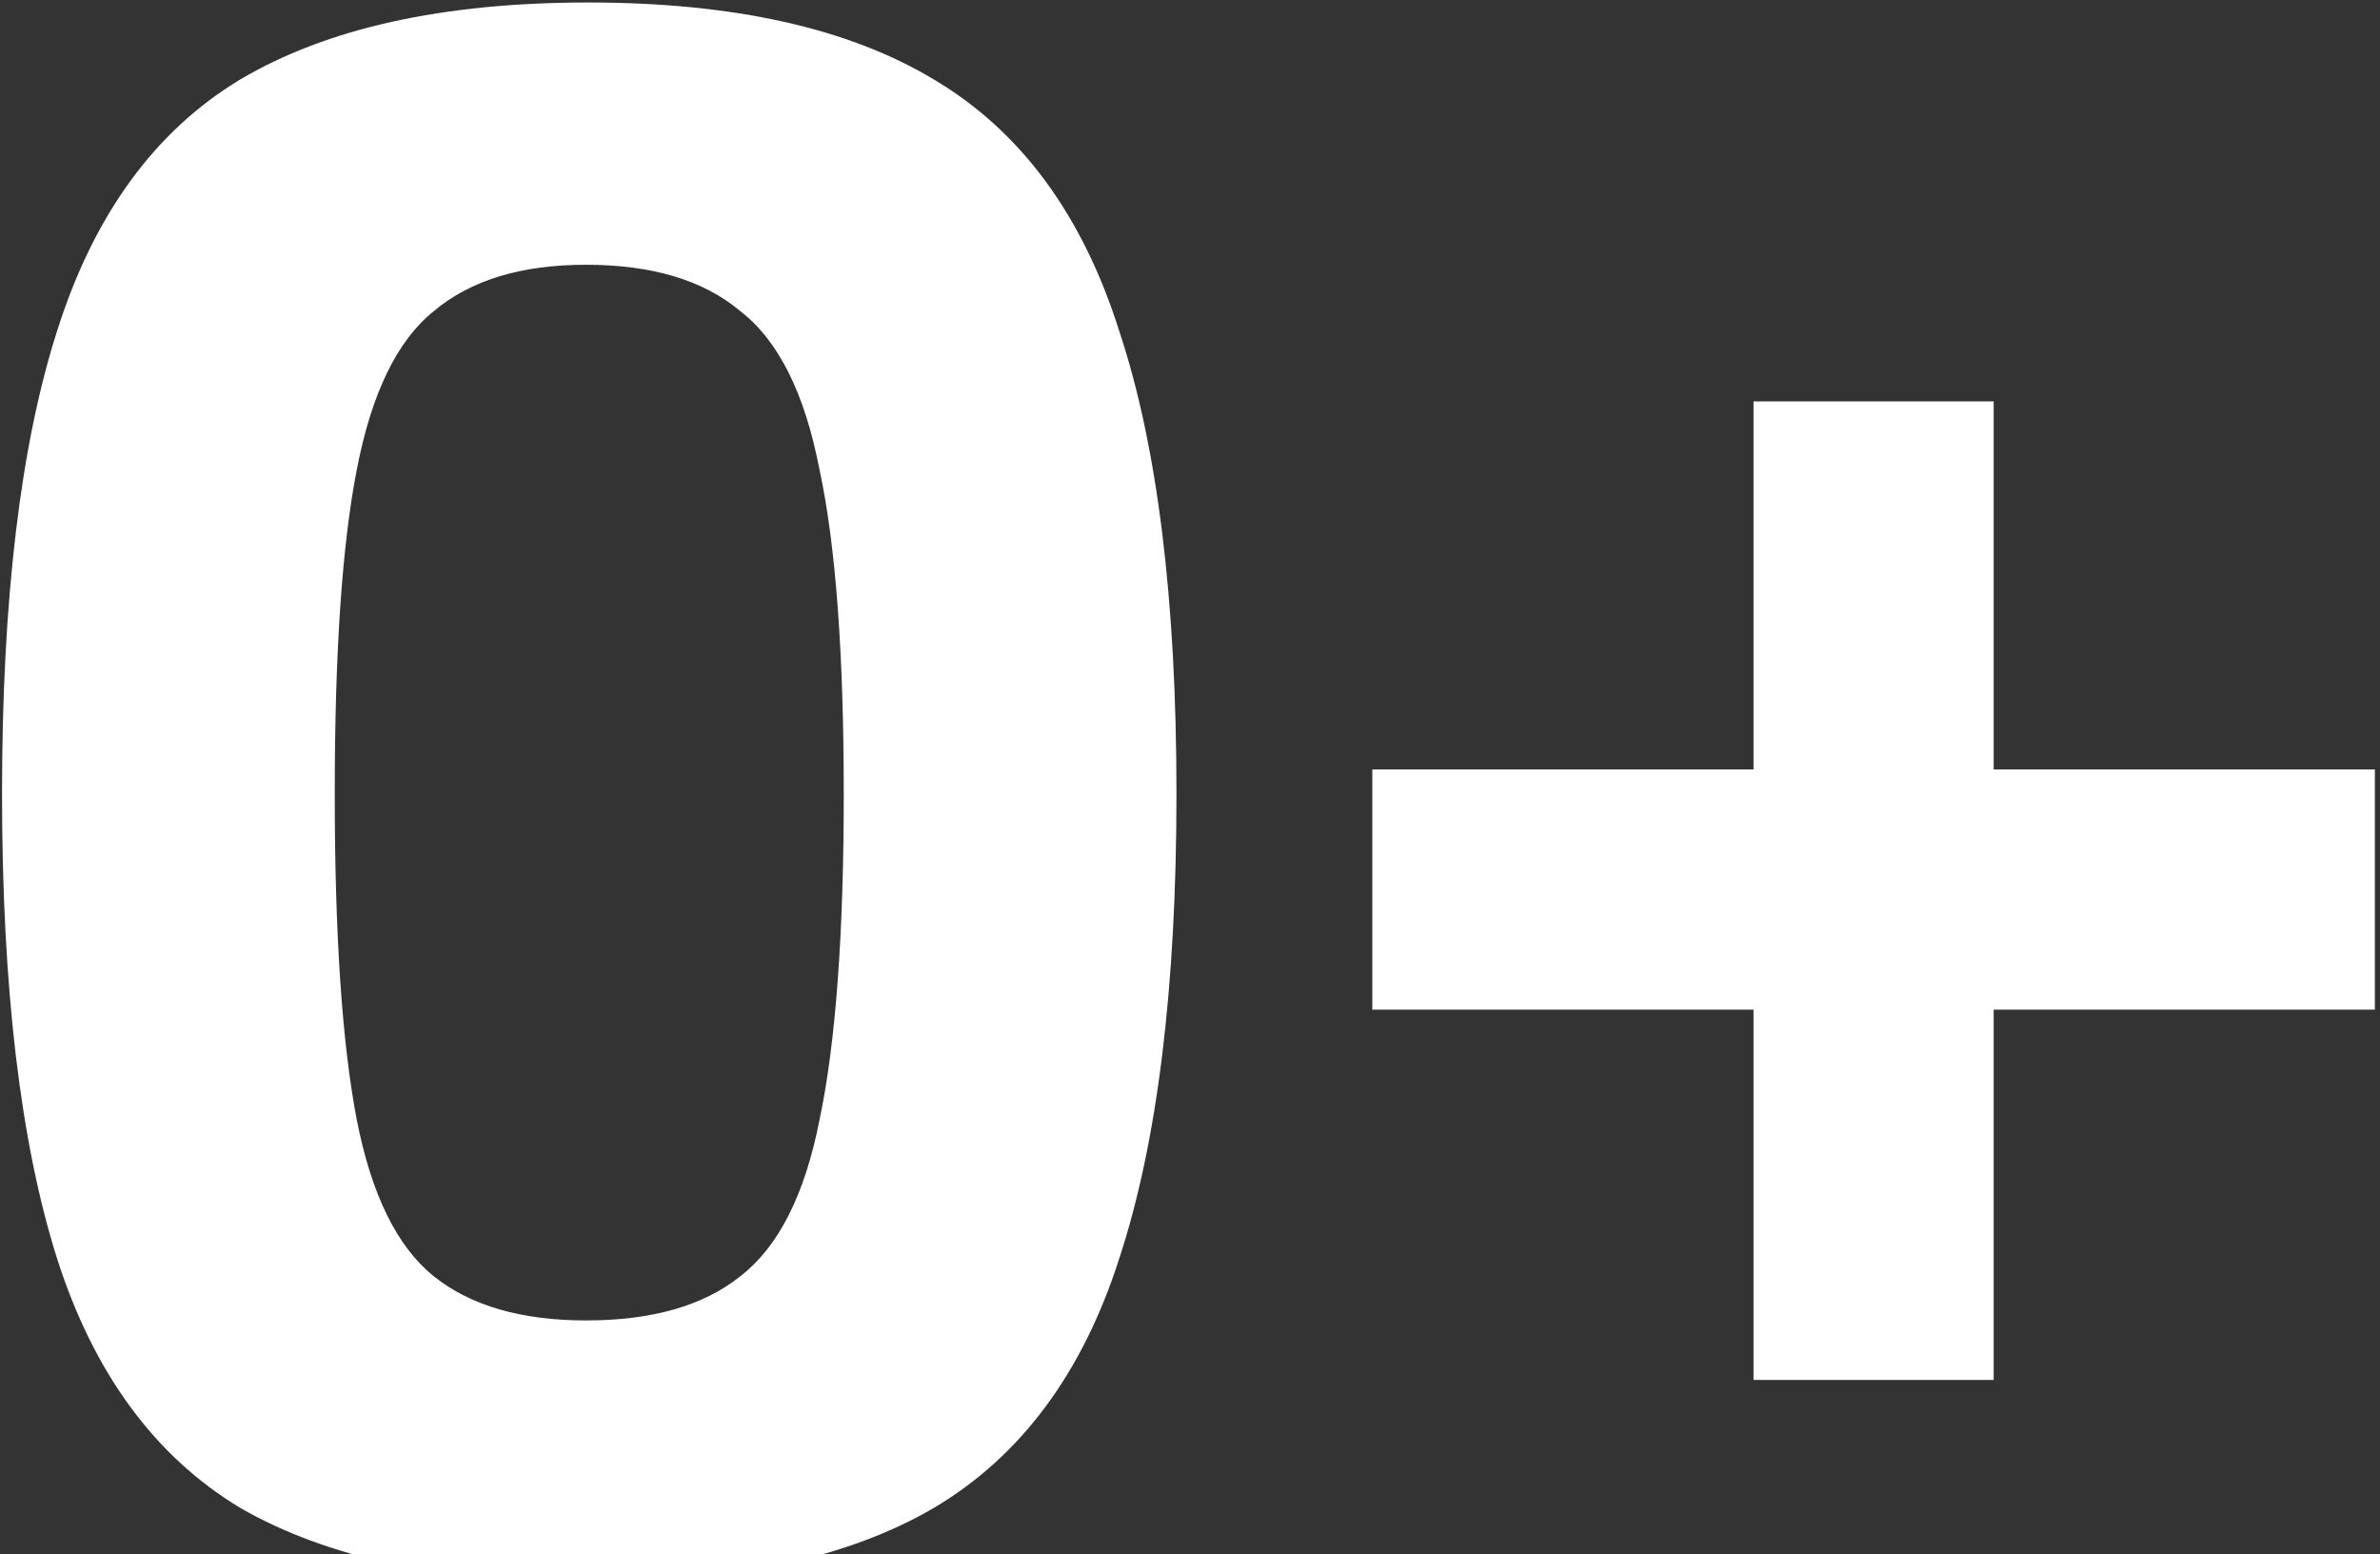 <svg width="337" height="220" viewBox="0 0 337 220" fill="none" xmlns="http://www.w3.org/2000/svg">
<rect x="0" y="0" width="337" height="220" fill="#333333" stroke="none"/>
<path d="M83.28 0.352C103.872 0.352 120.2 3.992 132.264 11.272C144.536 18.552 153.272 30.408 158.472 46.84C163.88 63.064 166.584 84.904 166.584 112.36C166.584 139.816 163.88 161.76 158.472 178.192C153.272 194.416 144.536 206.168 132.264 213.448C120.2 220.52 103.872 224.056 83.28 224.056C62.688 224.056 46.256 220.52 33.984 213.448C21.92 206.168 13.288 194.416 8.088 178.192C2.888 161.76 0.288 139.816 0.288 112.36C0.288 84.904 2.888 63.064 8.088 46.84C13.288 30.408 21.92 18.552 33.984 11.272C46.256 3.992 62.688 0.352 83.28 0.352ZM82.968 37.48C73.816 37.48 66.64 39.664 61.44 44.032C56.24 48.192 52.6 55.68 50.52 66.496C48.44 77.104 47.4 92.392 47.4 112.36C47.4 132.328 48.44 147.72 50.52 158.536C52.6 169.144 56.24 176.528 61.44 180.688C66.64 184.848 73.816 186.928 82.968 186.928C92.328 186.928 99.608 184.848 104.808 180.688C110.216 176.528 113.96 169.144 116.04 158.536C118.328 147.72 119.472 132.328 119.472 112.36C119.472 92.392 118.328 77.104 116.04 66.496C113.96 55.68 110.216 48.192 104.808 44.032C99.608 39.664 92.328 37.48 82.968 37.48ZM336.275 108.928V142.936H282.299V195.352H248.291V142.936H194.315V108.928H248.291V56.824H282.299V108.928H336.275Z" fill="white"/>
</svg>
